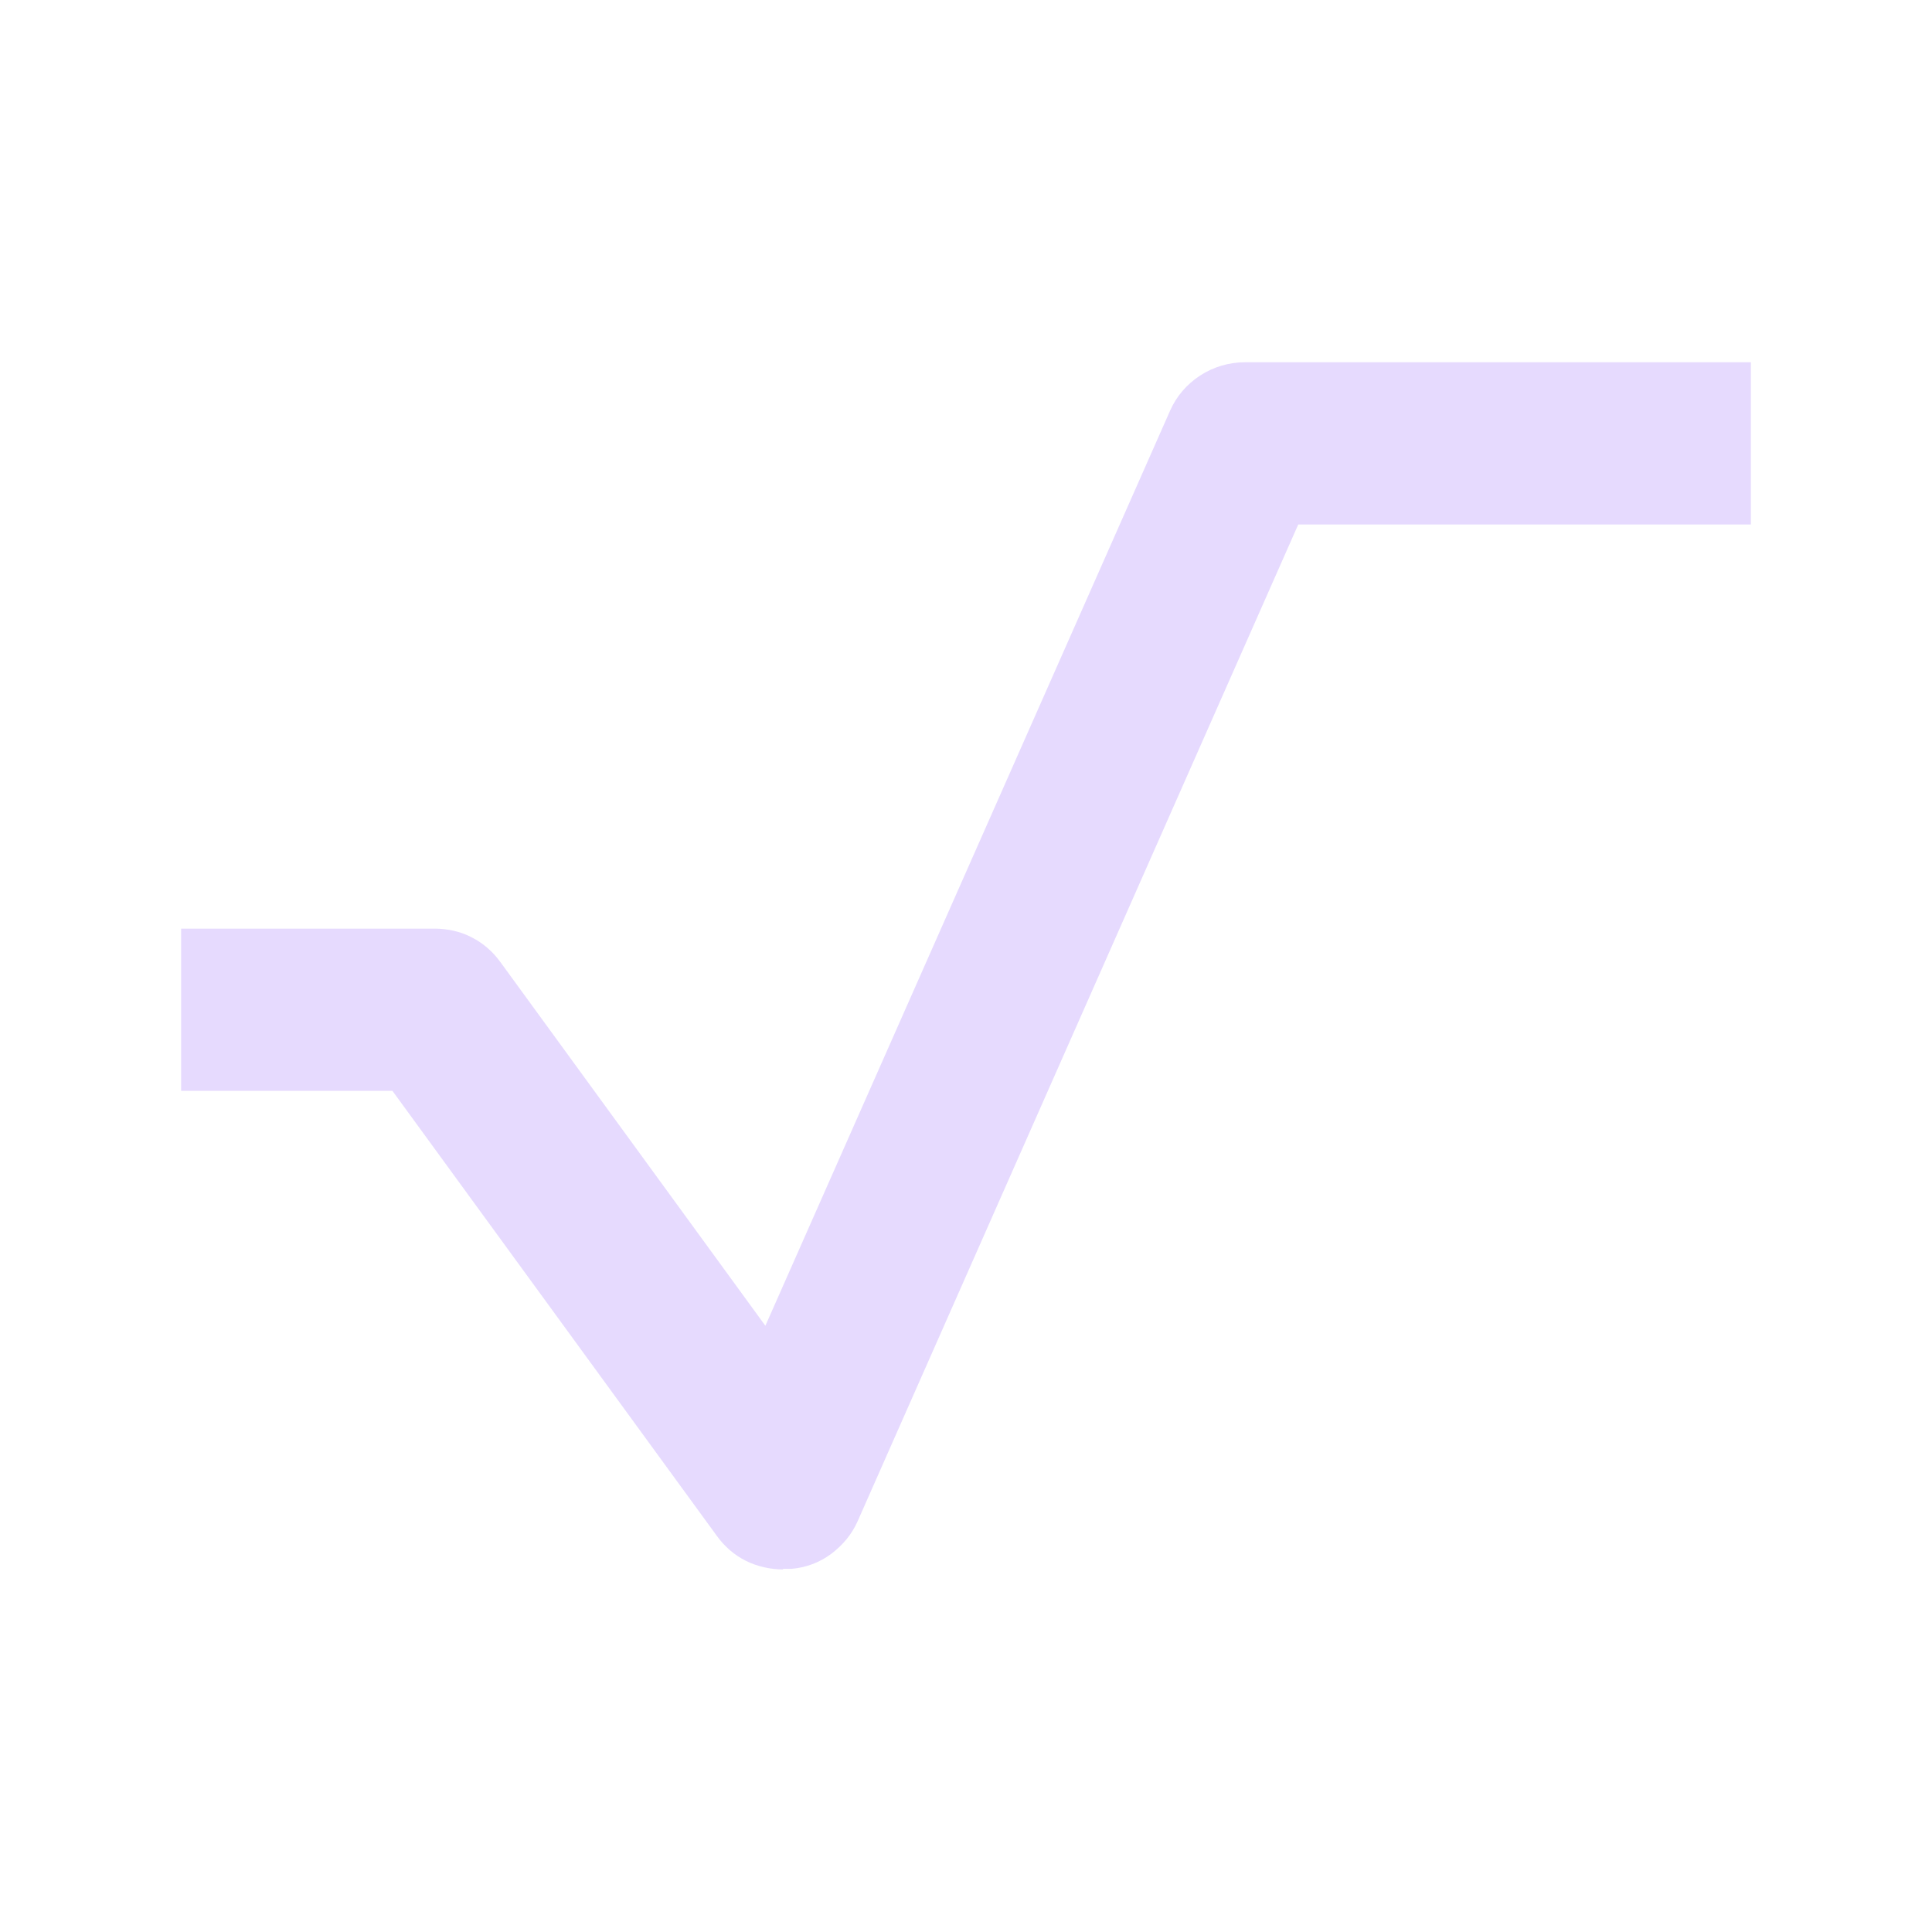 <svg width="32" height="32" viewBox="0 0 32 32" fill="none" xmlns="http://www.w3.org/2000/svg">
<path d="M12.973 25.995C12.763 25.995 12.543 25.947 12.352 25.851C12.161 25.756 11.998 25.612 11.874 25.44L6.5 18.068H3V15.381H7.198C7.408 15.381 7.628 15.428 7.81 15.524C8.001 15.62 8.164 15.763 8.288 15.935L12.677 21.959L19.38 6.803C19.485 6.564 19.658 6.363 19.878 6.22C20.098 6.077 20.356 6 20.623 6H29V8.687H21.503L14.207 25.192C14.111 25.412 13.958 25.593 13.767 25.737C13.576 25.88 13.347 25.966 13.107 25.985C13.06 25.985 13.012 25.985 12.964 25.985" fill="#E6DAFE"/>
</svg>
